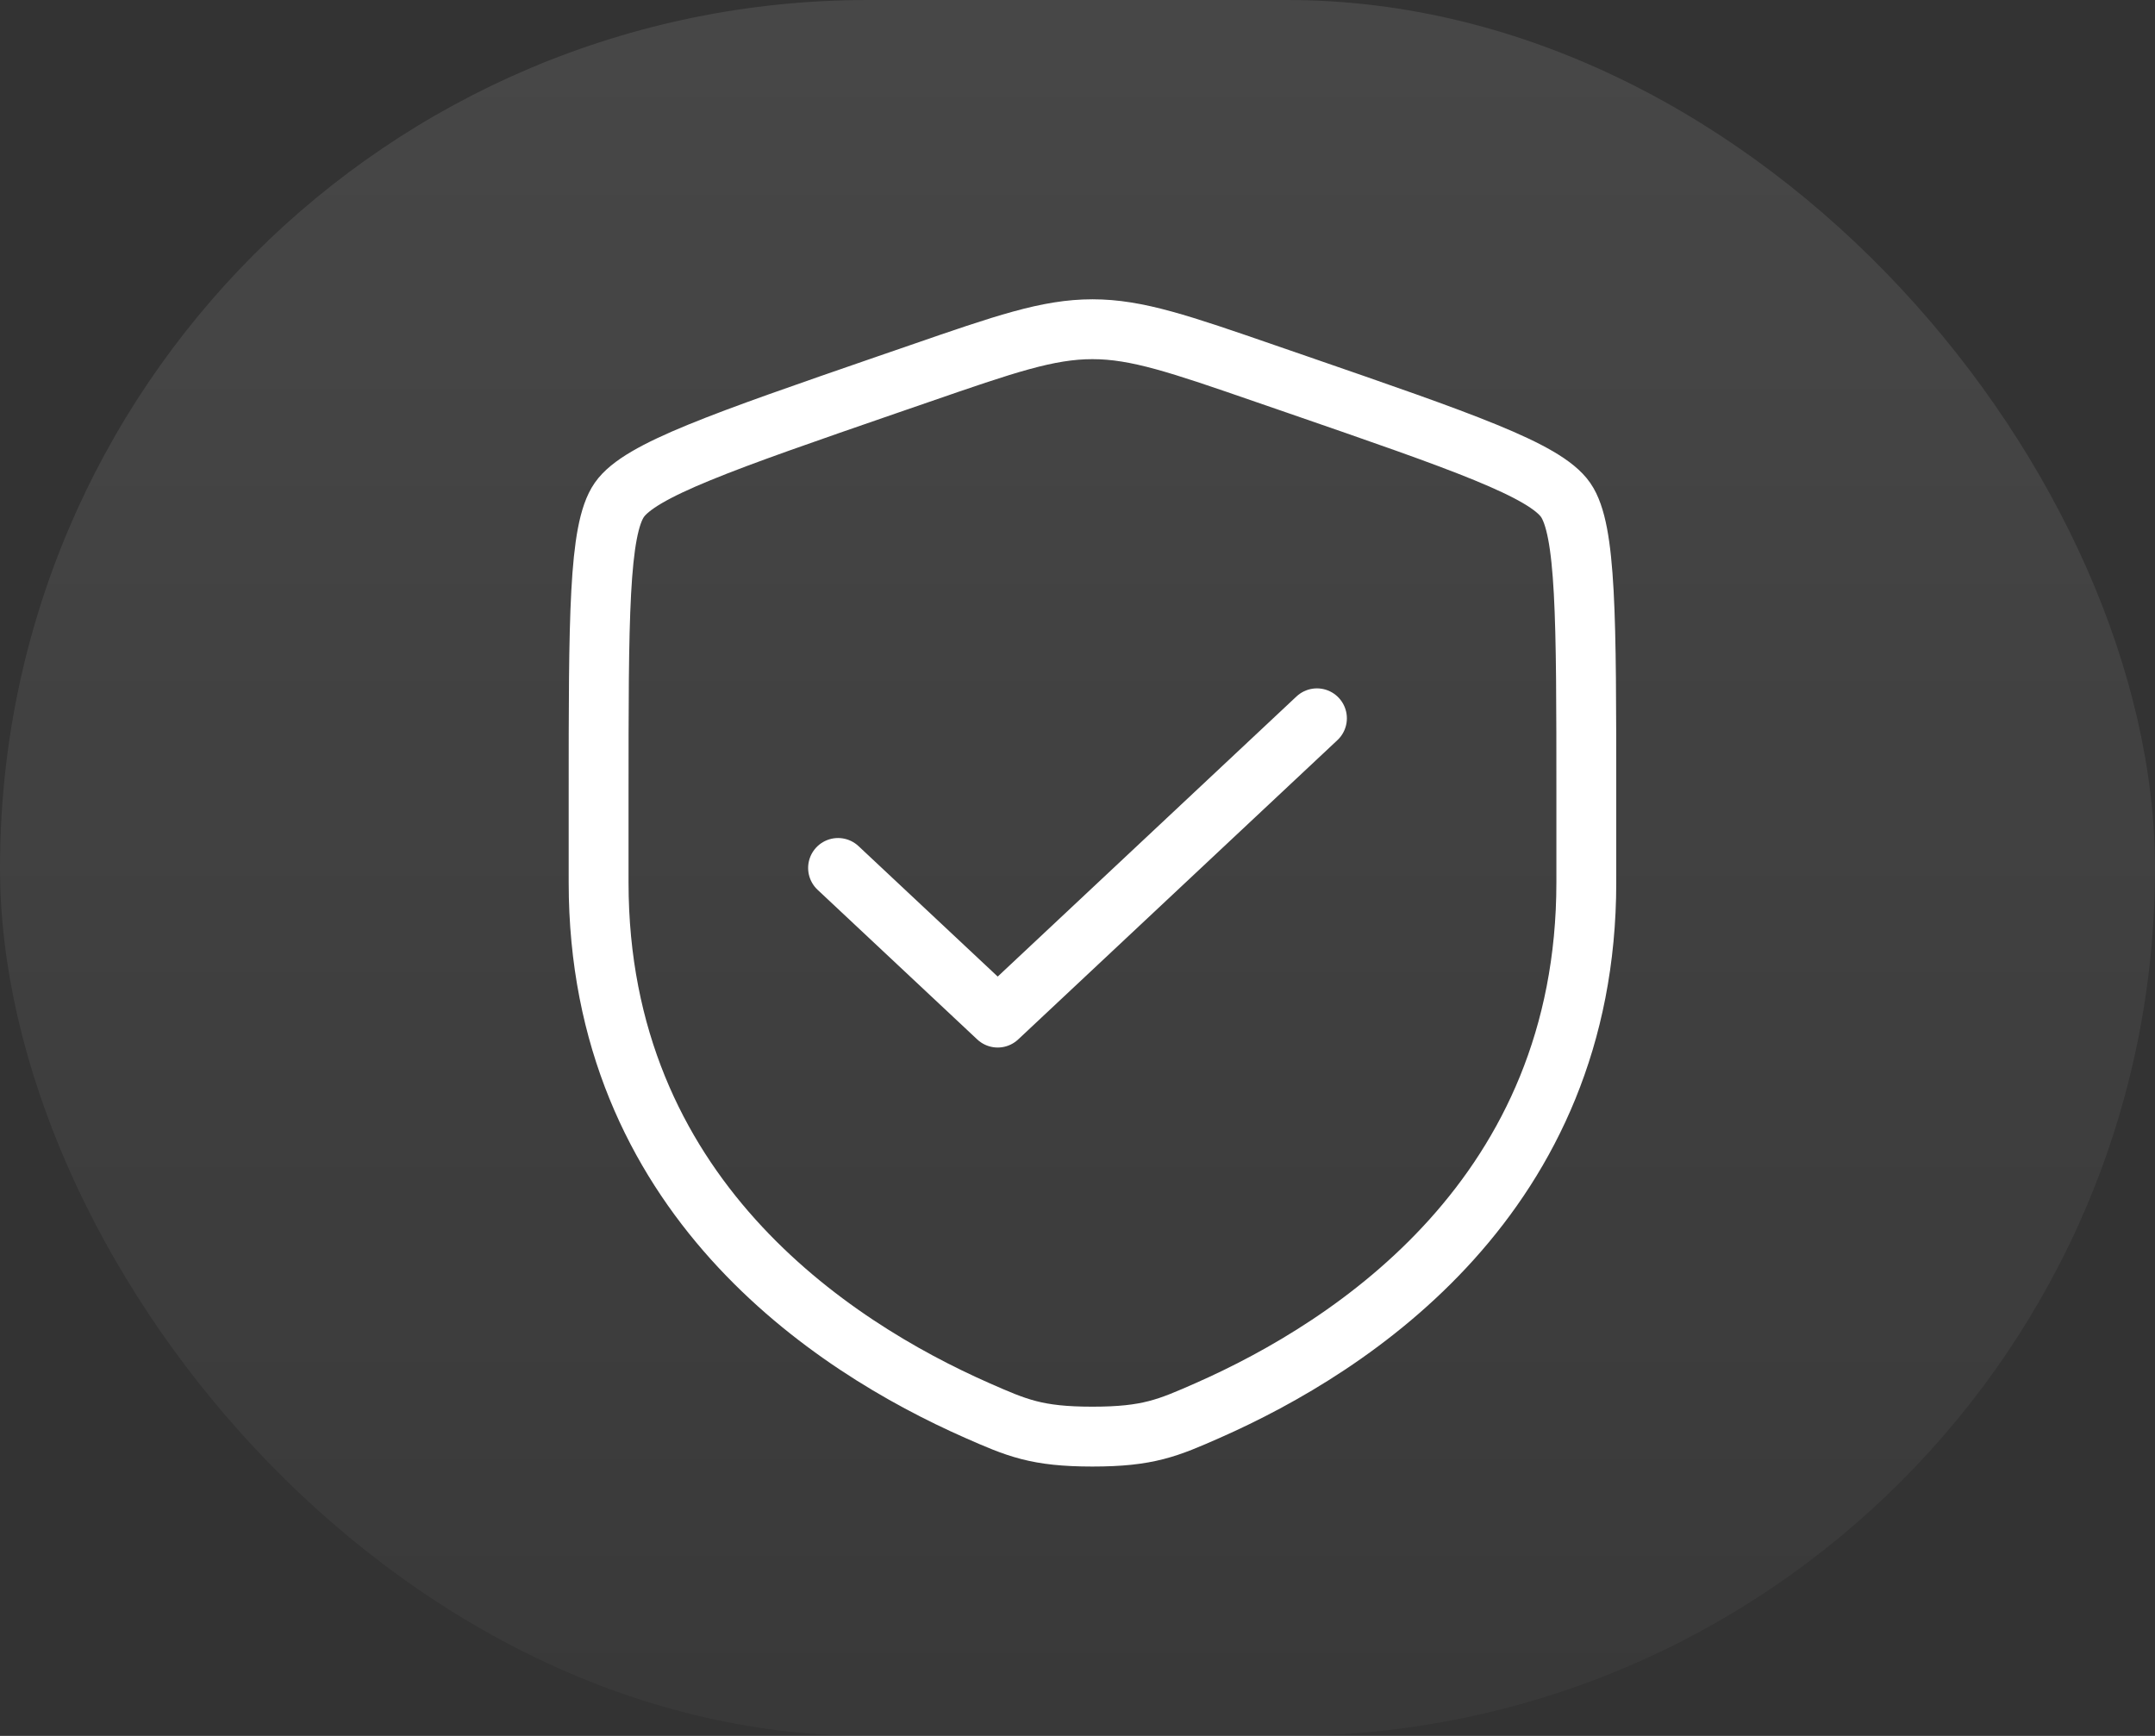 <svg width="72" height="58" viewBox="0 0 72 58" fill="none" xmlns="http://www.w3.org/2000/svg">
<rect x="0" y="0" width="72" height="58" fill="#333333" stroke="none"/>
<path d="M20 26.571C20 20.655 20 17.698 20.692 16.703C21.384 15.707 24.14 14.755 29.652 12.851L30.703 12.489C33.576 11.496 35.012 11 36.5 11C37.988 11 39.424 11.496 42.298 12.489L43.348 12.851C48.86 14.755 51.616 15.707 52.308 16.703C53 17.698 53 20.655 53 26.571C53 27.464 53 28.433 53 29.484C53 39.914 45.228 44.976 40.353 47.126C39.03 47.708 38.369 48 36.5 48C34.631 48 33.97 47.708 32.647 47.126C27.771 44.976 20 39.914 20 29.484C20 28.433 20 27.464 20 26.571Z" stroke="white" stroke-width="2"/>
<path d="M28 29L33.334 34L44 24" stroke="white" stroke-width="2" stroke-linecap="round" stroke-linejoin="round"/>
<rect opacity="0.1" width="72" height="58" rx="29" fill="url(#paint0_linear_7635_1409)"/>
<defs>
<linearGradient id="paint0_linear_7635_1409" x1="35.925" y1="0" x2="35.925" y2="58" gradientUnits="userSpaceOnUse">
<stop stop-color="white"/>
<stop offset="1" stop-color="white" stop-opacity="0.3"/>
</linearGradient>
</defs>
</svg>
